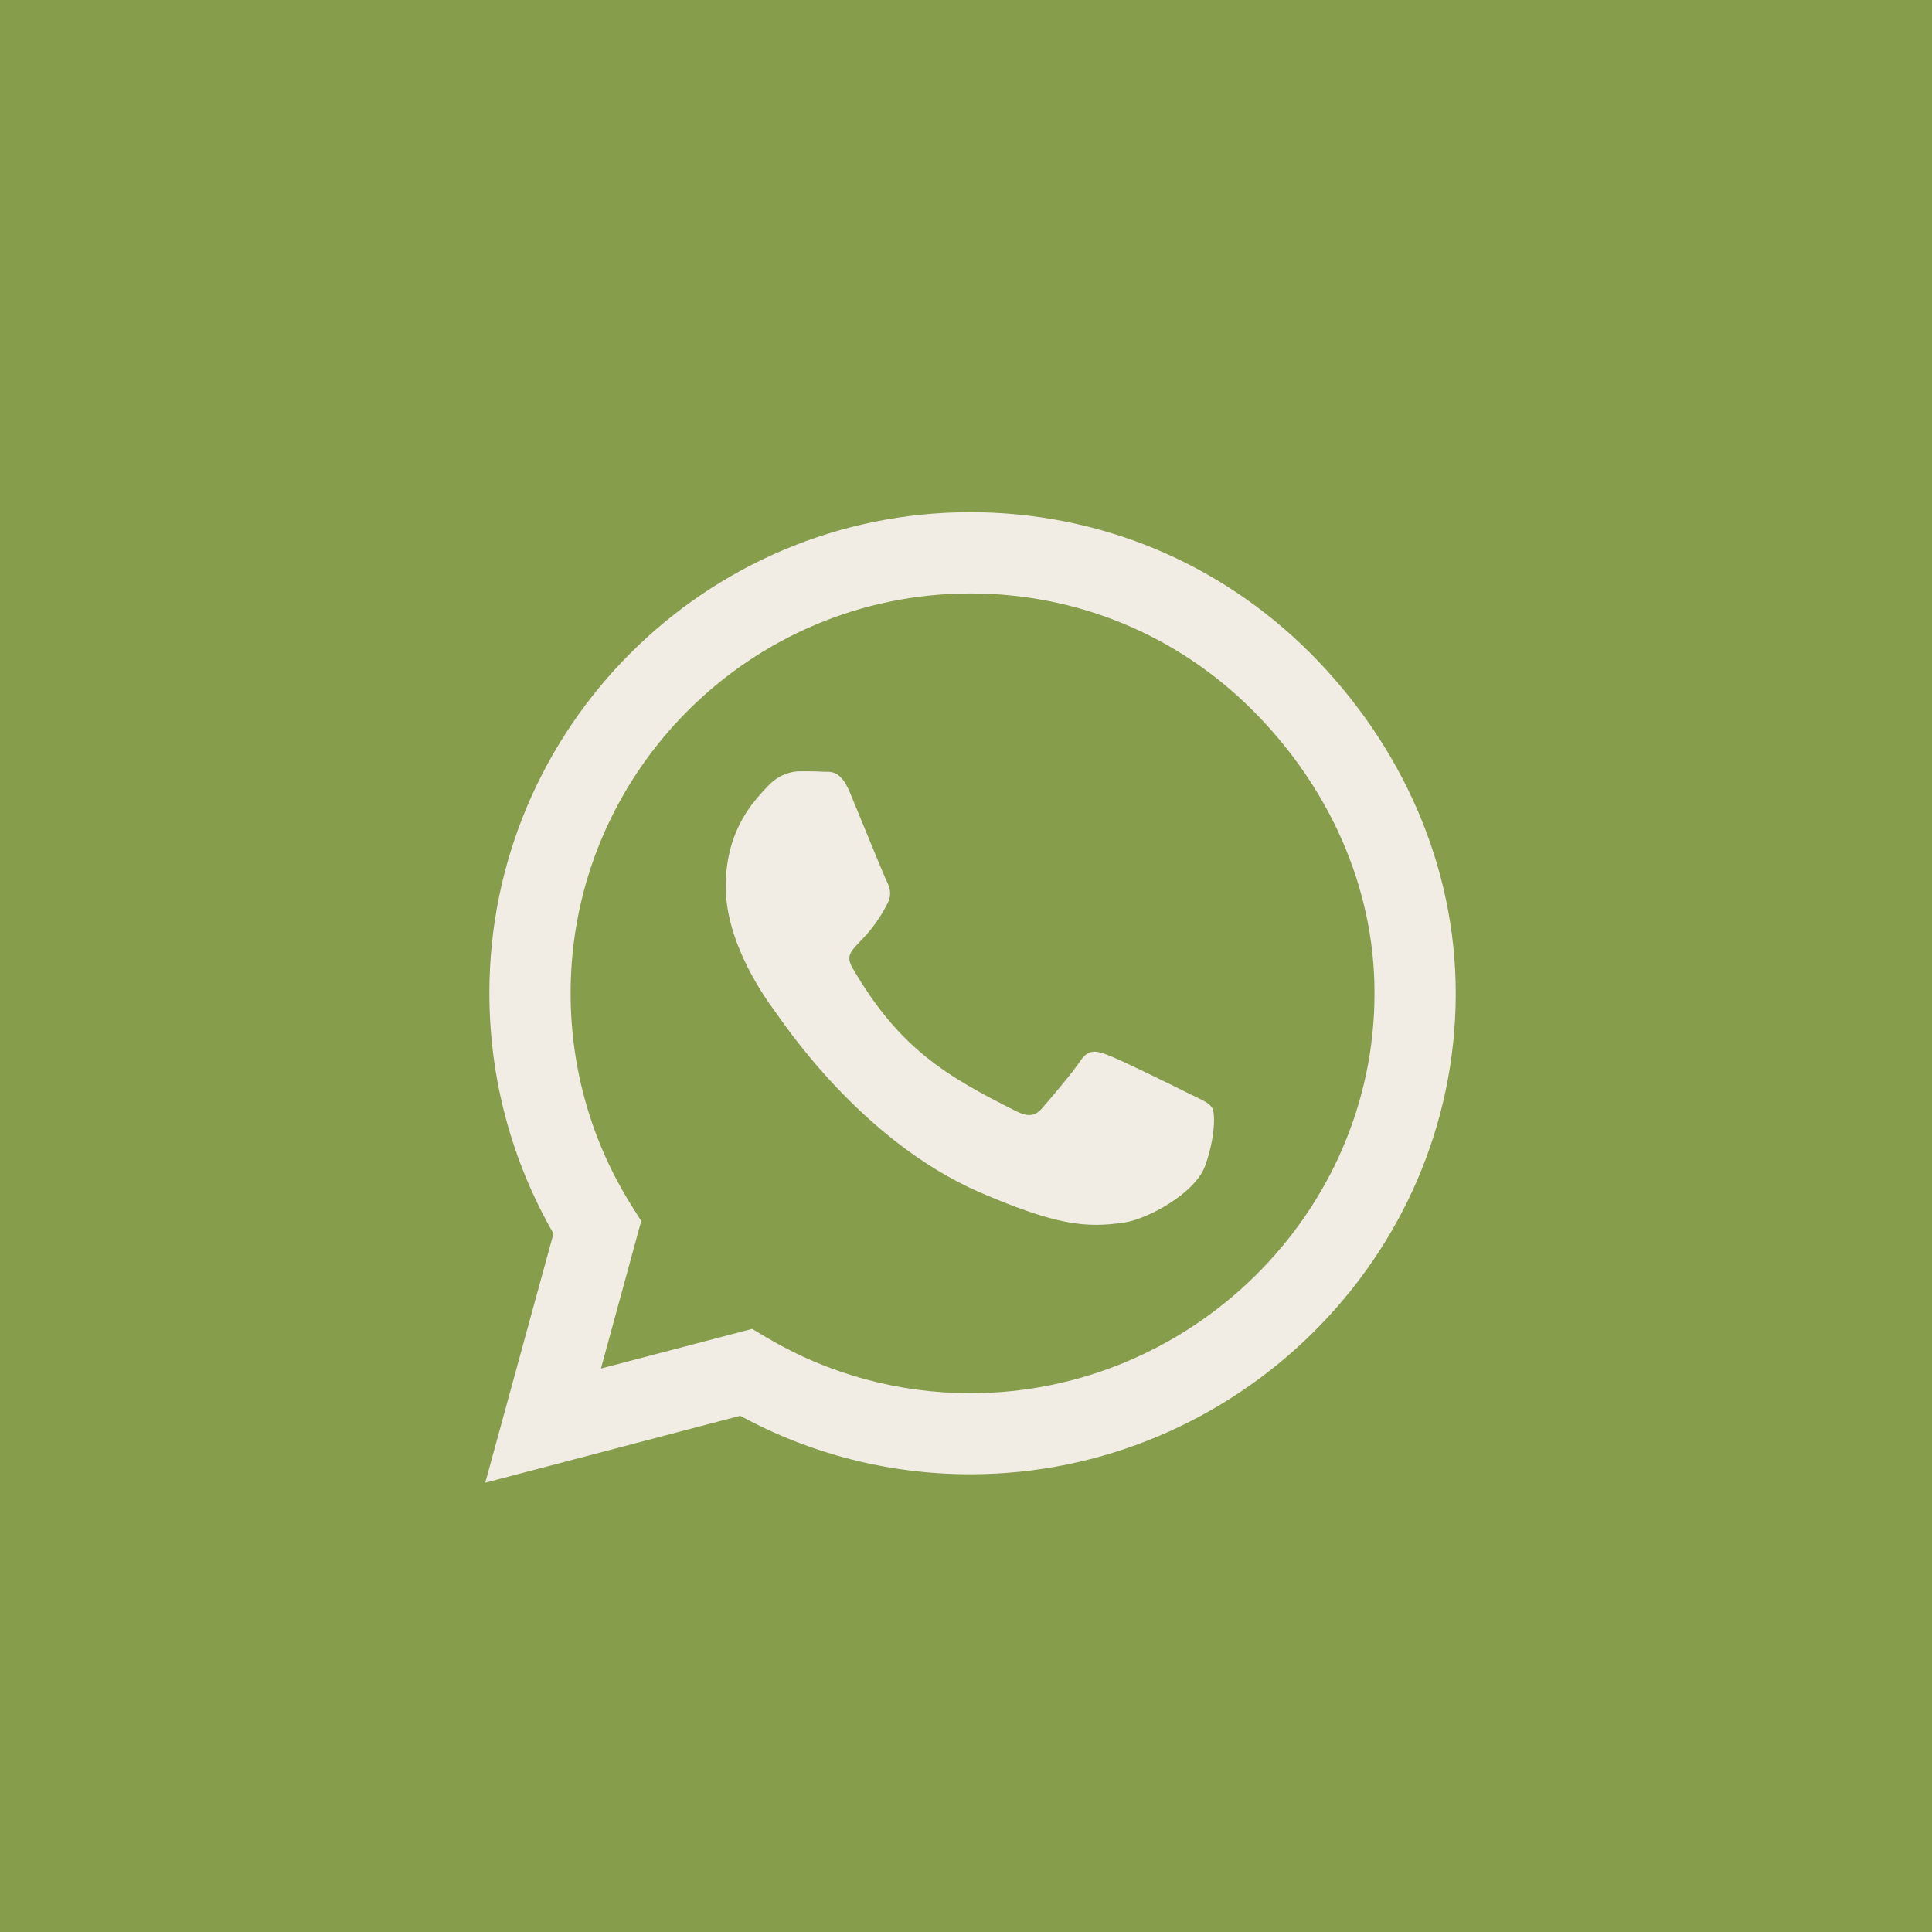<svg width="210" height="210" viewBox="0 0 210 210" fill="none" xmlns="http://www.w3.org/2000/svg">
<path d="M210 210H0V-6.909e-06H210V210Z" fill="#869D4C"/>
<path d="M142.433 71.003C132.567 61.114 119.428 55.674 105.465 55.674C76.644 55.674 53.191 79.127 53.191 107.948C53.191 117.154 55.593 126.149 60.161 134.084L52.744 161.163L80.458 153.887C88.088 158.055 96.682 160.245 105.441 160.245H105.465C134.262 160.245 158.233 136.792 158.233 107.971C158.233 94.008 152.299 80.893 142.433 71.003V71.003ZM105.465 151.438C97.647 151.438 89.995 149.342 83.331 145.387L81.753 144.445L65.318 148.754L69.698 132.719L68.662 131.07C64.305 124.148 62.022 116.165 62.022 107.948C62.022 84.001 81.518 64.504 105.488 64.504C117.097 64.504 127.999 69.025 136.193 77.243C144.387 85.461 149.426 96.363 149.403 107.971C149.403 131.942 129.412 151.438 105.465 151.438V151.438ZM129.294 118.897C127.999 118.238 121.571 115.082 120.37 114.658C119.169 114.211 118.298 113.999 117.426 115.318C116.555 116.636 114.059 119.556 113.282 120.451C112.529 121.322 111.752 121.44 110.457 120.781C102.78 116.942 97.742 113.929 92.679 105.24C91.337 102.932 94.021 103.097 96.517 98.105C96.941 97.234 96.729 96.481 96.399 95.821C96.07 95.162 93.456 88.734 92.373 86.12C91.313 83.577 90.23 83.93 89.43 83.883C88.676 83.836 87.805 83.836 86.934 83.836C86.062 83.836 84.65 84.166 83.449 85.461C82.248 86.779 78.881 89.935 78.881 96.363C78.881 102.791 83.567 109.007 84.202 109.879C84.862 110.75 93.409 123.936 106.524 129.61C114.813 133.19 118.062 133.496 122.206 132.883C124.726 132.507 129.93 129.728 131.013 126.667C132.096 123.606 132.096 120.992 131.766 120.451C131.46 119.862 130.589 119.533 129.294 118.897Z" fill="#F1EDE5"/>
</svg>
